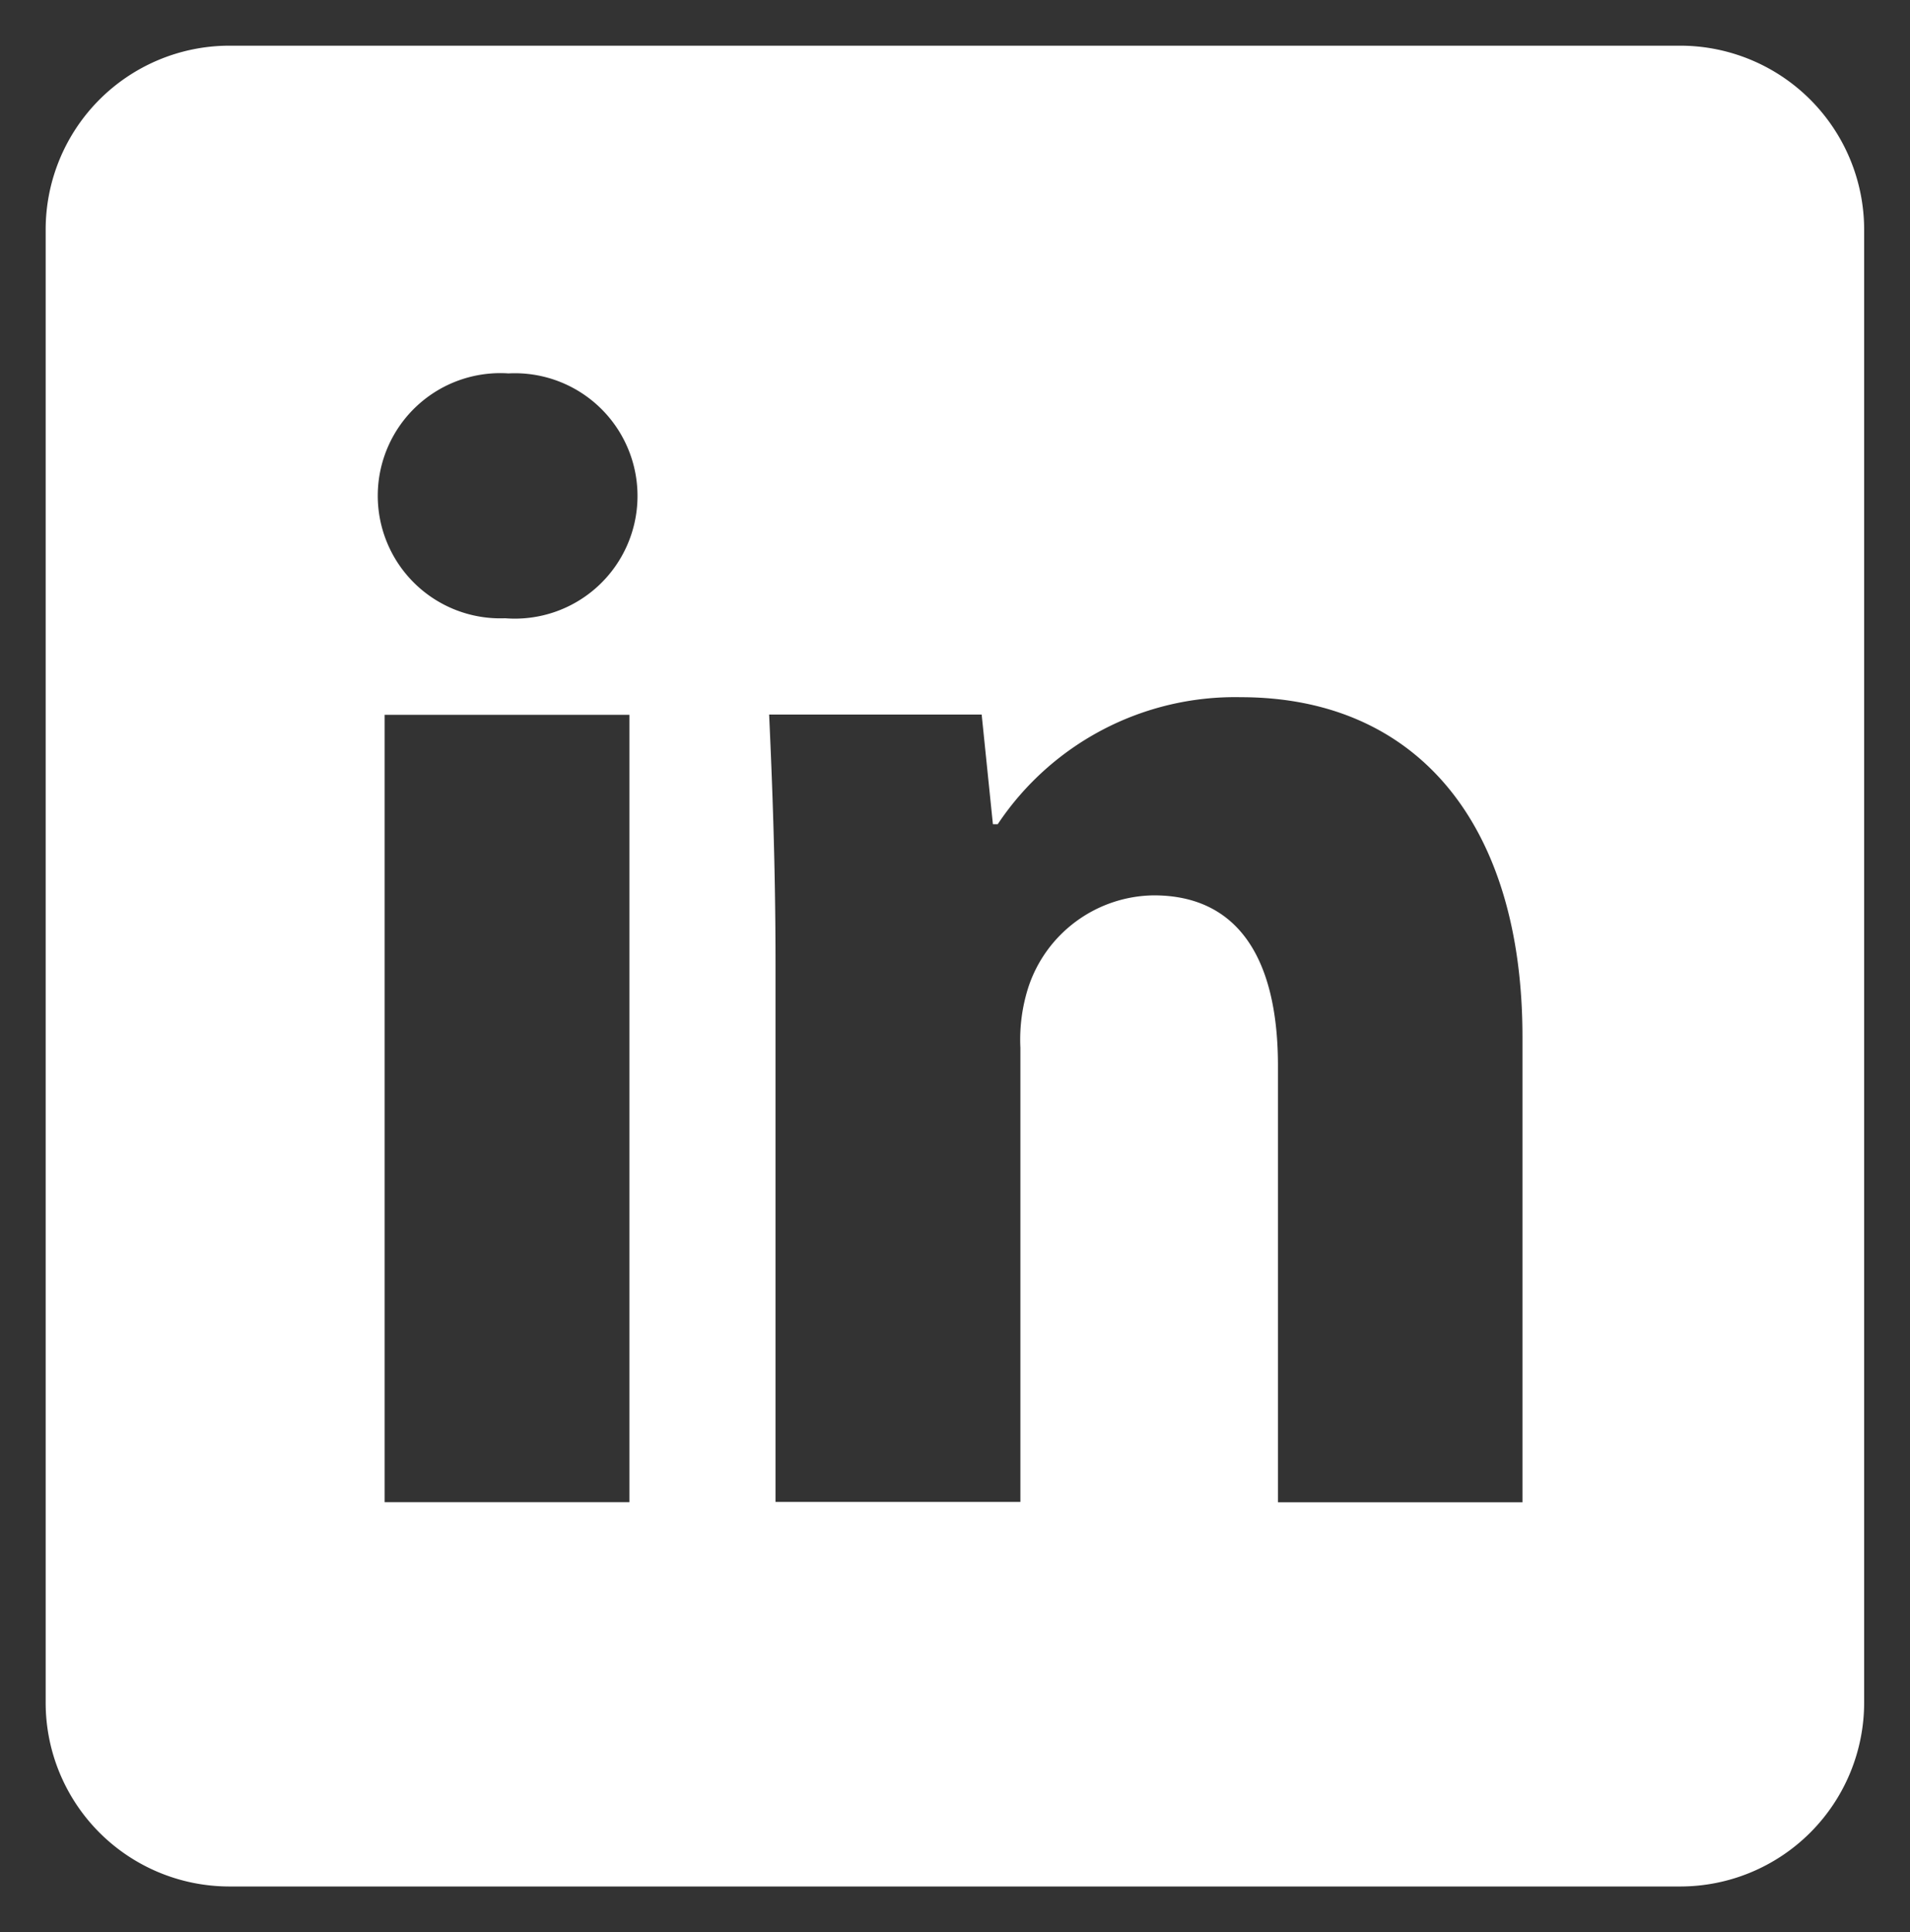 <svg xmlns="http://www.w3.org/2000/svg" width="20.912" height="21.148" viewBox="0 0 20.912 21.148">
  <rect x="0" y="0" width="20.912" height="21.148" fill="#333333" stroke="none"/>
  <g id="Komponente_8_1" data-name="Komponente 8 – 1" transform="translate(0.5 0.5)">
    <path id="Ausschluss_1" data-name="Ausschluss 1" d="M17.9,20.148H2.006A2.012,2.012,0,0,1,0,18.135V2.016A2.013,2.013,0,0,1,2.006,0H17.9a2.015,2.015,0,0,1,2.01,2.016V18.135A2.014,2.014,0,0,1,17.9,20.148ZM12.133,9.3c.889,0,1.359.645,1.359,1.866v4.777h2.677V10.849c0-2.328-1.152-3.718-3.085-3.718a3.122,3.122,0,0,0-2.66,1.39h-.053l-.123-1.2H7.921c.034.747.07,1.659.07,2.75v5.868h2.681v-4.97a1.874,1.874,0,0,1,.089-.669A1.464,1.464,0,0,1,12.133,9.3ZM3.711,7.324v8.618h2.68V7.324ZM5.067,3.587a1.342,1.342,0,1,0-.036,2.68,1.343,1.343,0,1,0,.036-2.68Z" fill="#fff" stroke="rgba(0,0,0,0)" stroke-width="1"/>
  </g>
</svg>
